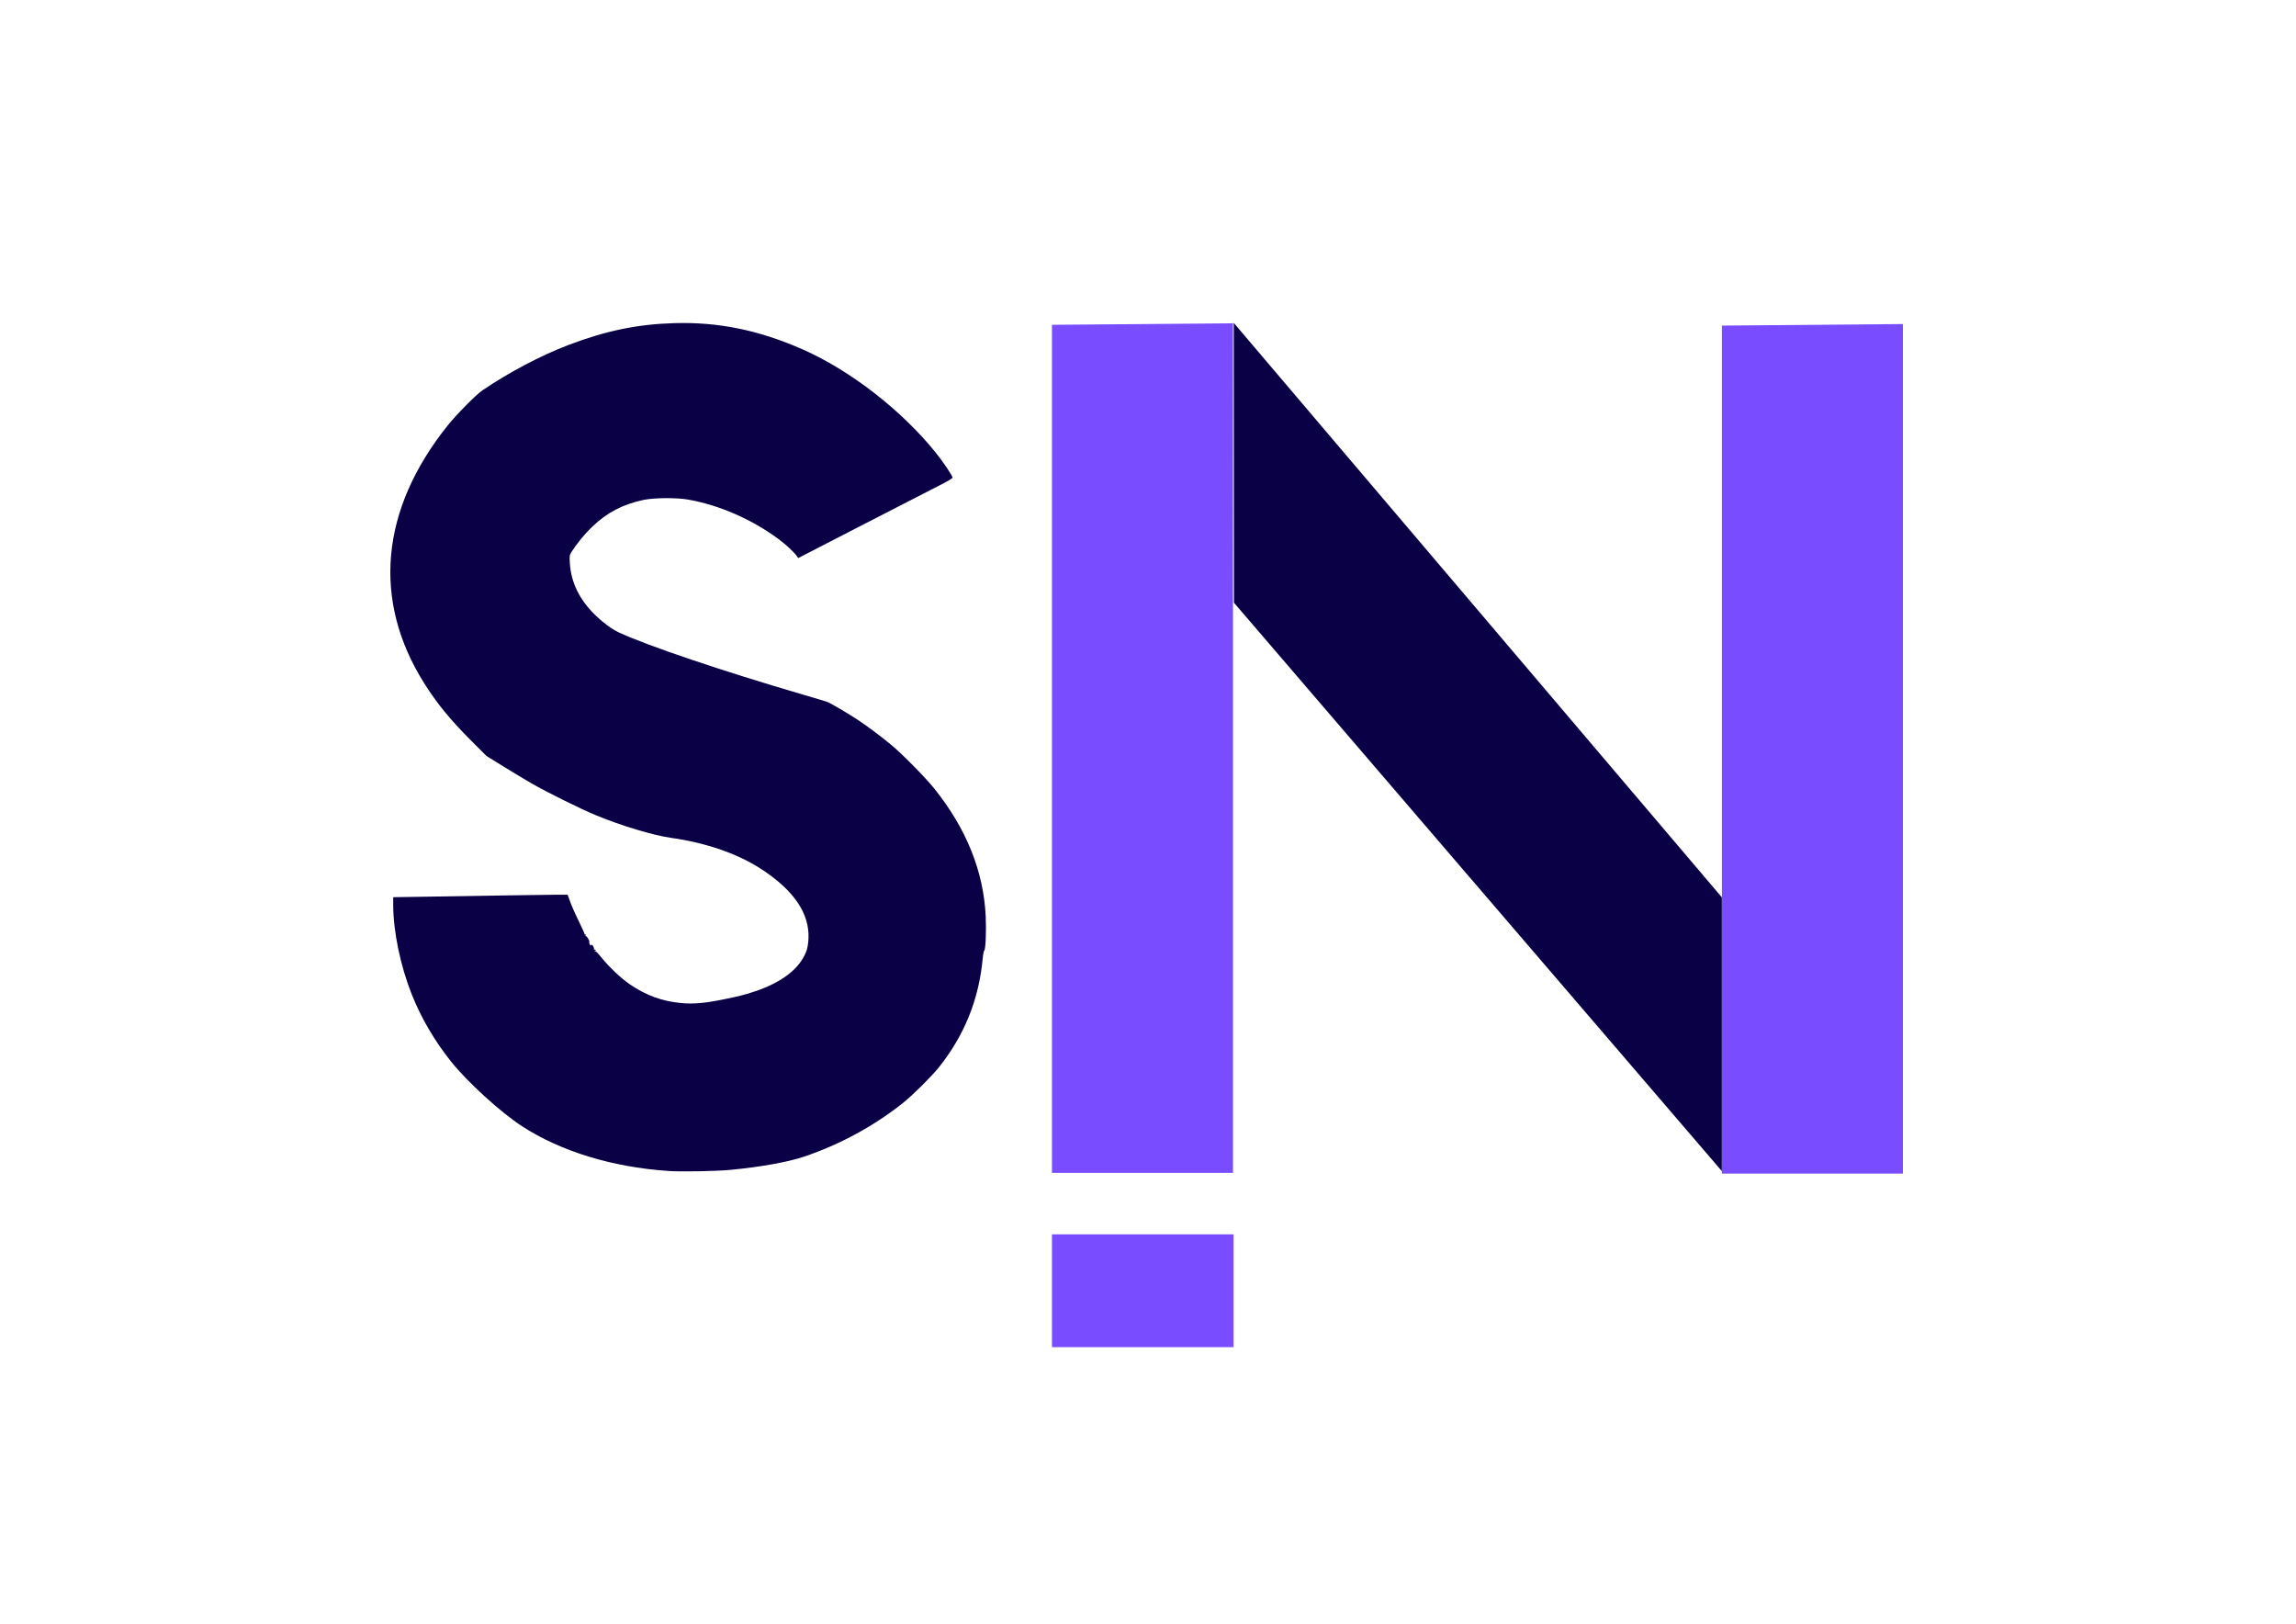 <?xml version="1.0" encoding="UTF-8" standalone="no"?>
<!-- Created with Inkscape (http://www.inkscape.org/) -->

<svg
   width="420.0mm"
   height="297.0mm"
   viewBox="0 0 420.0 297.0"
   version="1.1"
   id="SVGRoot"
   sodipodi:docname="C:\Users\Aluno\AppData\Local\Temp\ink_ext_XXXXXX.svgREOIT1"
   inkscape:version="1.2.1 (9c6d41e410, 2022-07-14)"
   xmlns:inkscape="http://www.inkscape.org/namespaces/inkscape"
   xmlns:sodipodi="http://sodipodi.sourceforge.net/DTD/sodipodi-0.dtd"
   xmlns="http://www.w3.org/2000/svg"
   xmlns:svg="http://www.w3.org/2000/svg">
  <sodipodi:namedview
     id="namedview8211"
     pagecolor="#ffffff"
     bordercolor="#000000"
     borderopacity="0.25"
     inkscape:showpageshadow="2"
     inkscape:pageopacity="0.0"
     inkscape:pagecheckerboard="0"
     inkscape:deskcolor="#d1d1d1"
     inkscape:document-units="mm"
     showgrid="false"
     inkscape:zoom="0.55244701"
     inkscape:cx="717.71589"
     inkscape:cy="548.46889"
     inkscape:window-width="1920"
     inkscape:window-height="1057"
     inkscape:window-x="-8"
     inkscape:window-y="-8"
     inkscape:window-maximized="1"
     inkscape:current-layer="layer1" />
  <defs
     id="defs8206" />
  <g
     inkscape:label="Camada 1"
     inkscape:groupmode="layer"
     id="layer1">
    <g
       id="g7991"
       transform="matrix(3.343,0,0,3.343,-77.156,-172.677)">
      <path
         style="opacity:1;fill:#0a0045;fill-opacity:1;stroke:none;stroke-width:0.042;stroke-opacity:1"
         d="m 59.603,115.713 c -3.028,-0.209 -5.836,-1.069 -7.947,-2.436 -1.174,-0.761 -3.007,-2.43 -3.902,-3.555 -0.903,-1.134 -1.63,-2.377 -2.141,-3.66 -0.625,-1.571 -1.017,-3.463 -1.017,-4.916 l -3.7e-5,-0.407 1.894,-0.029 c 1.042,-0.016 2.933,-0.046 4.201,-0.068 1.269,-0.022 2.564,-0.039 2.879,-0.039 l 0.571,-1.7e-4 0.148,0.41 c 0.081,0.225 0.29,0.697 0.464,1.047 0.173,0.351 0.314,0.661 0.312,0.69 -0.002,0.029 0.016,0.04 0.041,0.025 0.028,-0.017 0.034,-8e-4 0.017,0.045 -0.015,0.04 -0.011,0.062 0.01,0.049 0.047,-0.029 0.225,0.265 0.193,0.318 -0.013,0.021 -0.002,0.079 0.025,0.129 0.034,0.063 0.058,0.076 0.08,0.041 0.021,-0.035 0.054,-0.016 0.103,0.059 0.039,0.06 0.06,0.129 0.046,0.152 -0.014,0.023 -0.003,0.037 0.025,0.03 0.028,-0.006 0.06,0.015 0.072,0.047 0.014,0.039 0.004,0.048 -0.033,0.025 -0.036,-0.022 -0.044,-0.017 -0.024,0.016 0.017,0.027 0.046,0.04 0.064,0.029 0.018,-0.011 0.158,0.136 0.31,0.328 0.381,0.481 1.08,1.143 1.536,1.454 0.903,0.617 1.762,0.931 2.827,1.034 0.639,0.062 1.274,0.008 2.257,-0.19 0.9,-0.182 1.144,-0.243 1.73,-0.435 1.534,-0.501 2.535,-1.285 2.873,-2.252 0.051,-0.147 0.091,-0.395 0.102,-0.648 0.063,-1.362 -0.774,-2.609 -2.531,-3.772 -1.298,-0.859 -3.063,-1.474 -5.011,-1.745 -0.945,-0.132 -2.712,-0.663 -4.069,-1.225 -0.859,-0.355 -2.679,-1.255 -3.544,-1.753 -0.366,-0.211 -1.071,-0.635 -1.566,-0.942 l -0.901,-0.559 -0.85,-0.85 c -1.139,-1.139 -1.866,-2.029 -2.56,-3.133 -2.847,-4.531 -2.395,-9.488 1.284,-14.088 0.495,-0.619 1.563,-1.699 1.914,-1.936 1.46,-0.987 3.188,-1.898 4.678,-2.467 2.055,-0.785 3.804,-1.147 5.821,-1.204 2.423,-0.068 4.634,0.386 7.027,1.442 2.607,1.151 5.417,3.334 7.286,5.66 0.386,0.48 0.905,1.253 0.905,1.347 -8.5e-5,0.045 -0.245,0.191 -0.73,0.437 -0.402,0.203 -2.302,1.179 -4.222,2.168 l -3.492,1.799 -0.081,-0.115 c -0.154,-0.218 -0.601,-0.633 -1,-0.927 -1.466,-1.081 -3.226,-1.851 -4.93,-2.155 -0.638,-0.114 -1.888,-0.106 -2.455,0.016 -1.158,0.249 -1.996,0.69 -2.824,1.484 -0.394,0.378 -0.839,0.922 -1.113,1.359 -0.114,0.183 -0.117,0.201 -0.093,0.614 0.063,1.071 0.541,2.033 1.432,2.885 0.426,0.407 0.885,0.739 1.263,0.914 1.595,0.736 5.637,2.1 10.075,3.4 0.664,0.194 1.261,0.374 1.328,0.4 0.189,0.073 1.186,0.662 1.678,0.99 0.553,0.369 1.245,0.888 1.799,1.346 0.617,0.511 1.885,1.797 2.376,2.411 1.749,2.187 2.685,4.513 2.804,6.969 0.038,0.786 -0.005,1.83 -0.077,1.875 -0.027,0.017 -0.067,0.219 -0.088,0.449 -0.208,2.231 -0.997,4.189 -2.395,5.944 -0.388,0.487 -1.424,1.518 -1.939,1.929 -1.6,1.279 -3.467,2.294 -5.448,2.963 -0.872,0.294 -2.345,0.559 -3.996,0.718 -0.826,0.08 -2.722,0.113 -3.471,0.061 z"
         id="path7212" />
      <path
         style="opacity:1;fill:#794cff;fill-opacity:1;stroke-width:0.265"
         d="M 80.642,69.424 V 115.82 H 90.548 V 69.34 Z"
         id="path356" />
      <path
         style="opacity:1;fill:#0a0045;fill-opacity:1;stroke-width:0.265"
         d="m 90.601,84.628 26.7,31.1 V 100.75 L 90.59,69.318 Z"
         id="path358" />
      <path
         style="opacity:1;fill:#794cff;fill-opacity:1;stroke-width:0.265"
         d="m 117.301,69.467 v 46.396 h 9.906 V 69.382 Z"
         id="path356-2" />
      <path
         style="opacity:1;fill:#794cff;fill-opacity:1;stroke-width:0.265"
         d="m 80.642,119.185 v 6.17 H 90.579 v -6.17 z"
         id="path4628" />
      <path
         style="opacity:1;fill:none;fill-opacity:1;stroke:none;stroke-width:0.265;stroke-opacity:1"
         d="m 68.419,89.945 c -9.694,-2.794 -11.694,-3.926 -11.694,-3.926 -2.709,-1.736 -2.348,-3.99 -2.348,-3.99 4.097,-6.757 12.787,-0.157 12.254,0.35 l 8.72,-4.487 c 0.319,-0.358 -10.37,-15.643 -26.161,-4.826 0,0 -11.218,9.398 0.381,19.981"
         id="path4630"
         sodipodi:nodetypes="ccccccc" />
      <path
         style="opacity:1;fill:none;fill-opacity:1;stroke:none;stroke-width:0.265;stroke-opacity:1"
         d="m 54.185,100.369 c 0,0 2.036,7.326 8.259,5.887"
         id="path4686"
         sodipodi:nodetypes="cc" />
      <path
         style="opacity:1;fill:none;fill-opacity:1;stroke:none;stroke-width:0.265;stroke-opacity:1"
         d="m 54.322,100.475 -9.832,0.148 c 0,0 -0.55,6.731 5.672,11.641 0,0 5.164,5.418 16.382,2.963 0.254,-0.085 10.033,-2.709 10.456,-11.599"
         id="path4688"
         sodipodi:nodetypes="ccccc" />
      <path
         style="opacity:1;fill:none;fill-opacity:1;stroke:none;stroke-width:0.265;stroke-opacity:1"
         d="m 62.406,106.26 c 0.21,-0.06 6.508,-0.814 4.383,-4.944 0,0 -1.646,-3.053 -7.244,-3.742"
         id="path5514"
         sodipodi:nodetypes="ccc" />
    </g>
  </g>
</svg>
